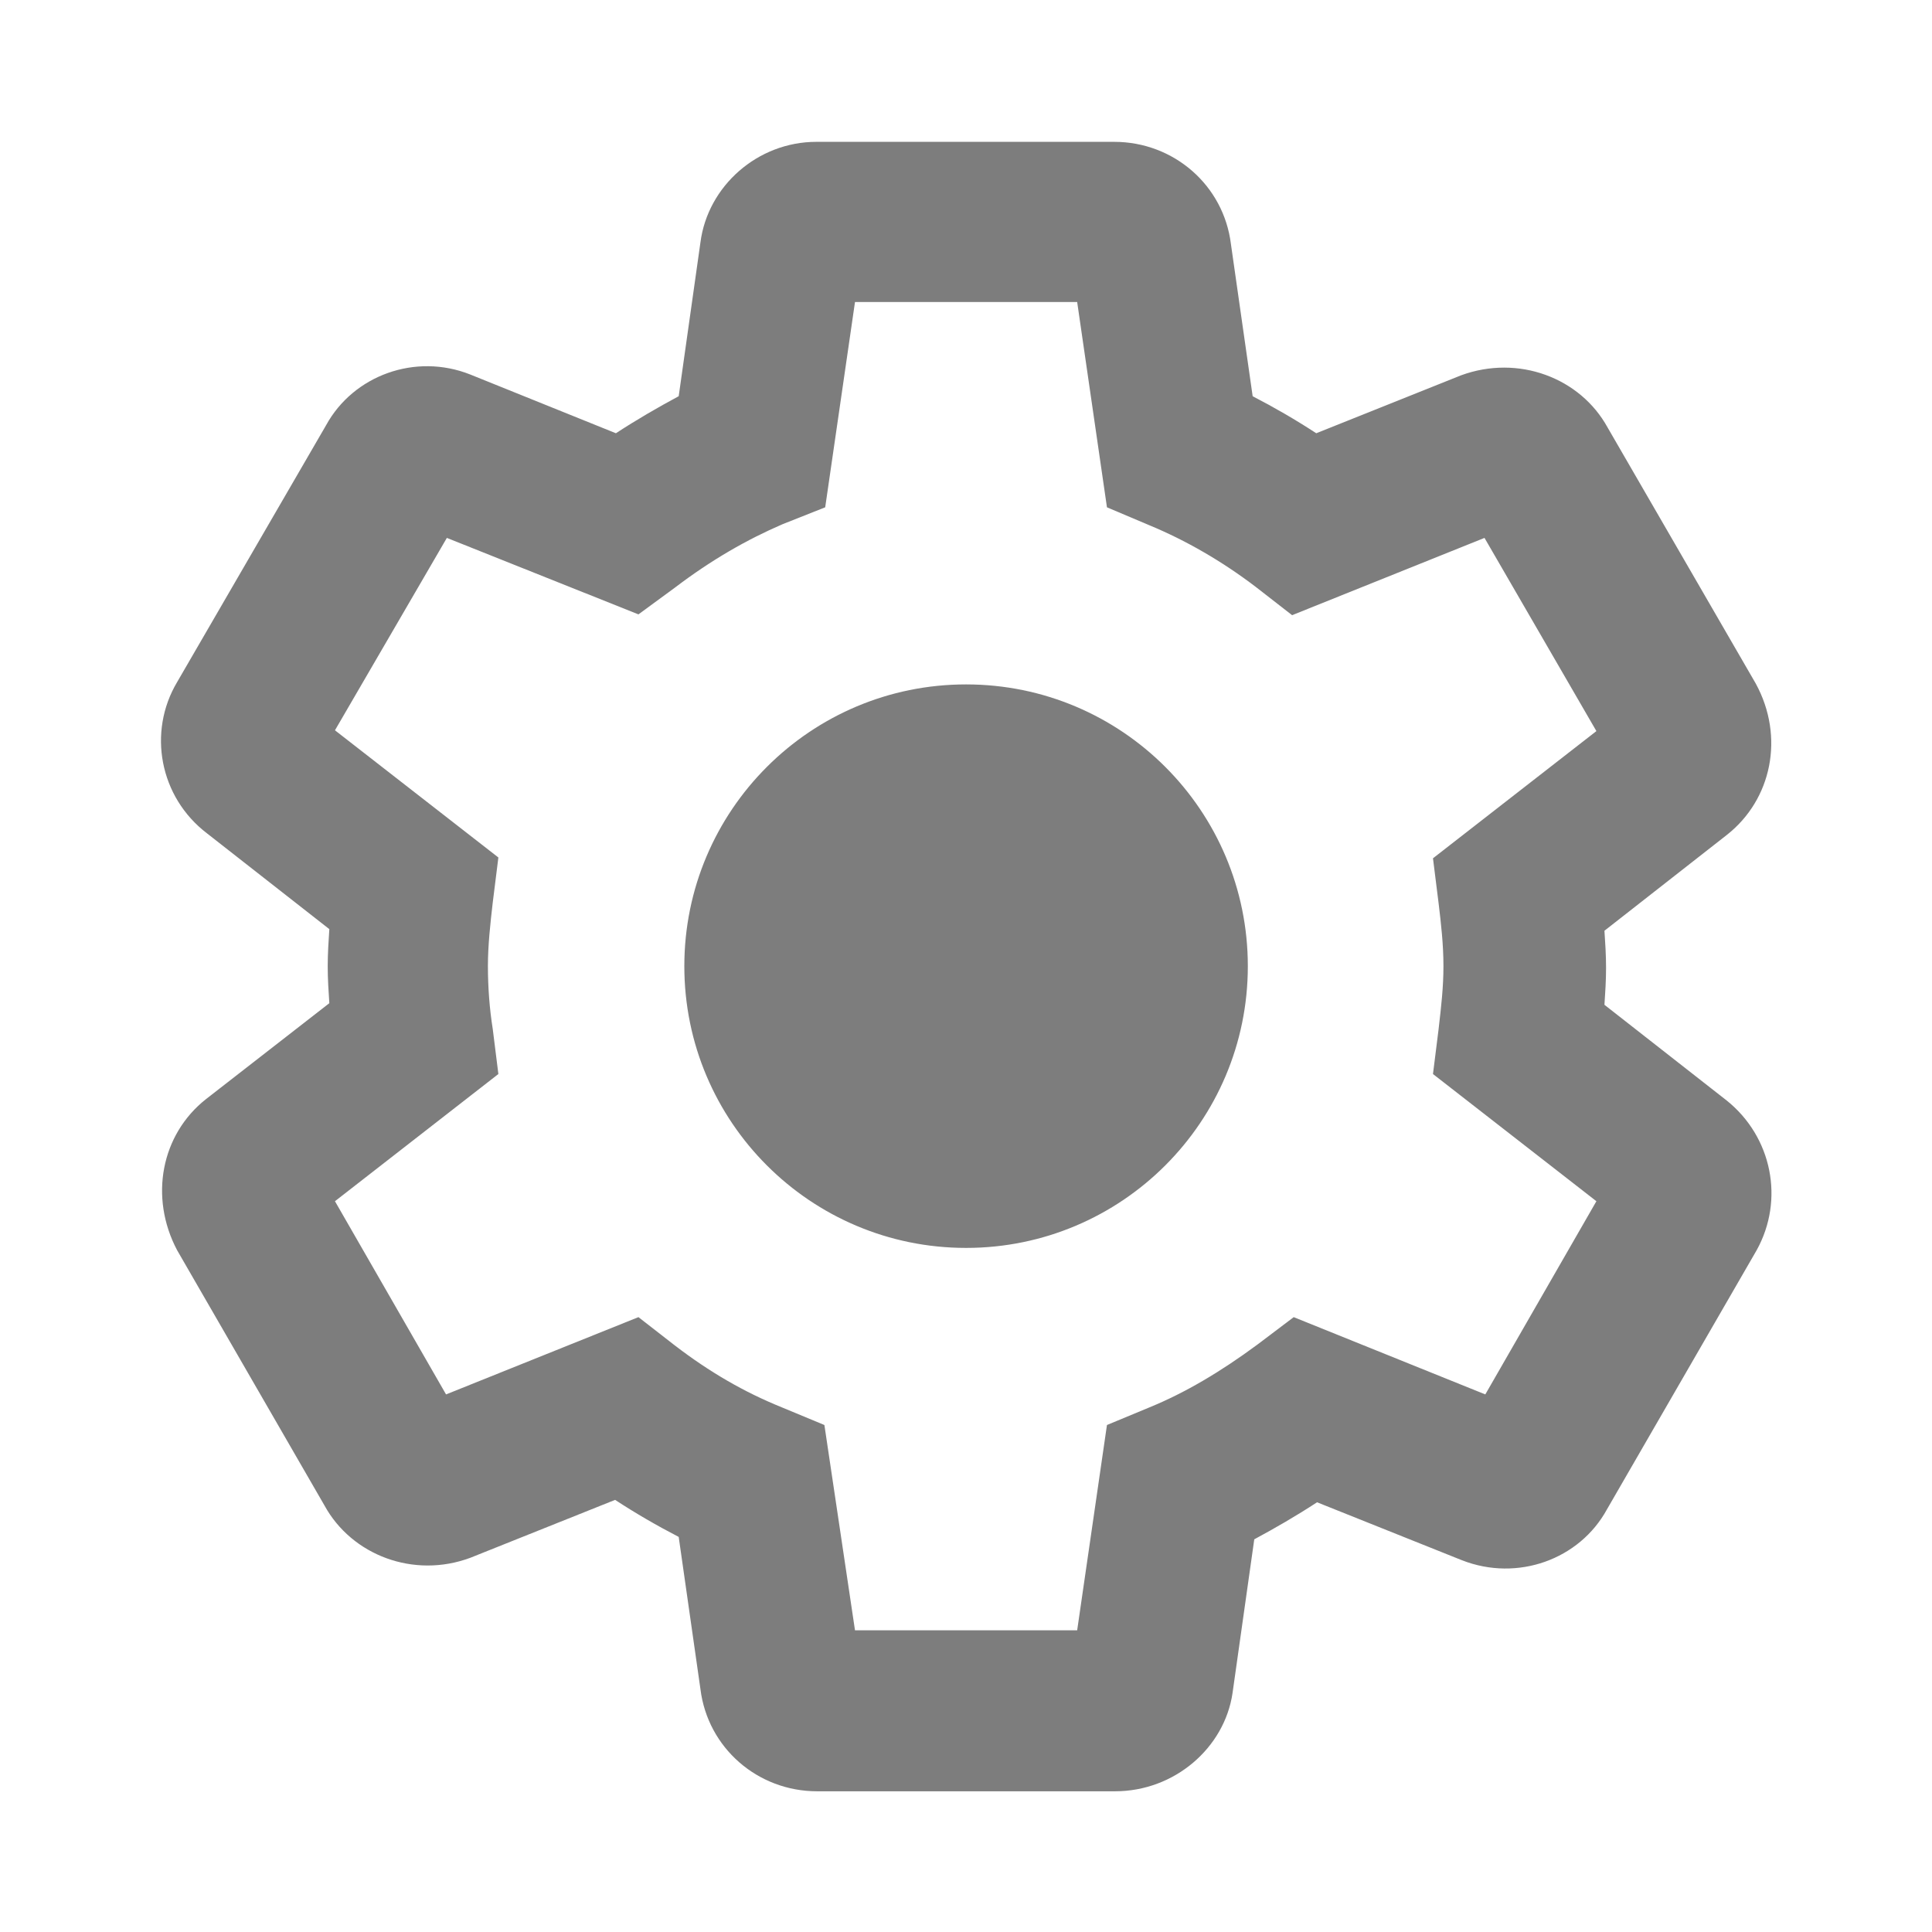 <svg width="24" height="24" viewBox="0 0 24 24" fill="none" xmlns="http://www.w3.org/2000/svg">
<g id="Type=settings ANDROID">
<path id="icon" fill-rule="evenodd" clip-rule="evenodd" d="M15.311 21.032C15.211 21.712 14.591 22.252 13.851 22.252H10.151C9.411 22.252 8.791 21.712 8.701 20.982L8.431 19.092C8.161 18.952 7.901 18.802 7.641 18.632L5.841 19.352C5.141 19.612 4.371 19.322 4.031 18.702L2.201 15.532C1.851 14.872 2.001 14.092 2.561 13.652L4.091 12.462C4.081 12.312 4.071 12.162 4.071 12.002C4.071 11.852 4.081 11.692 4.091 11.542L2.571 10.352C1.981 9.902 1.831 9.092 2.201 8.472L4.051 5.282C4.391 4.662 5.161 4.382 5.841 4.652L7.651 5.382C7.911 5.212 8.171 5.062 8.431 4.922L8.701 3.012C8.791 2.312 9.411 1.762 10.141 1.762H13.841C14.581 1.762 15.201 2.302 15.291 3.032L15.561 4.922C15.831 5.062 16.091 5.212 16.351 5.382L18.151 4.662C18.861 4.402 19.631 4.692 19.971 5.312L21.811 8.492C22.171 9.152 22.011 9.932 21.451 10.372L19.931 11.562C19.941 11.712 19.951 11.862 19.951 12.022C19.951 12.182 19.941 12.332 19.931 12.482L21.451 13.672C22.011 14.122 22.171 14.902 21.821 15.532L19.961 18.752C19.621 19.372 18.851 19.652 18.161 19.382L16.361 18.662C16.101 18.832 15.841 18.982 15.581 19.122L15.311 21.032ZM10.621 20.252H13.381L13.751 17.702L14.281 17.482C14.721 17.302 15.161 17.042 15.621 16.702L16.071 16.362L18.451 17.322L19.831 14.922L17.801 13.342L17.871 12.782L17.874 12.755C17.903 12.504 17.931 12.262 17.931 12.002C17.931 11.732 17.901 11.472 17.871 11.222L17.801 10.662L19.831 9.082L18.441 6.682L16.051 7.642L15.601 7.292C15.181 6.972 14.731 6.712 14.271 6.522L13.751 6.302L13.381 3.752H10.621L10.251 6.302L9.721 6.512C9.281 6.702 8.841 6.952 8.381 7.302L7.931 7.632L5.551 6.682L4.161 9.072L6.191 10.652L6.121 11.212C6.091 11.472 6.061 11.742 6.061 12.002C6.061 12.262 6.081 12.532 6.121 12.782L6.191 13.342L4.161 14.922L5.541 17.322L7.931 16.362L8.381 16.712C8.811 17.042 9.241 17.292 9.711 17.482L10.241 17.702L10.621 20.252ZM15.501 12.002C15.501 13.935 13.934 15.502 12.001 15.502C10.068 15.502 8.501 13.935 8.501 12.002C8.501 10.069 10.068 8.502 12.001 8.502C13.934 8.502 15.501 10.069 15.501 12.002Z" fill="#7D7D7D"/>
</g>
</svg>
